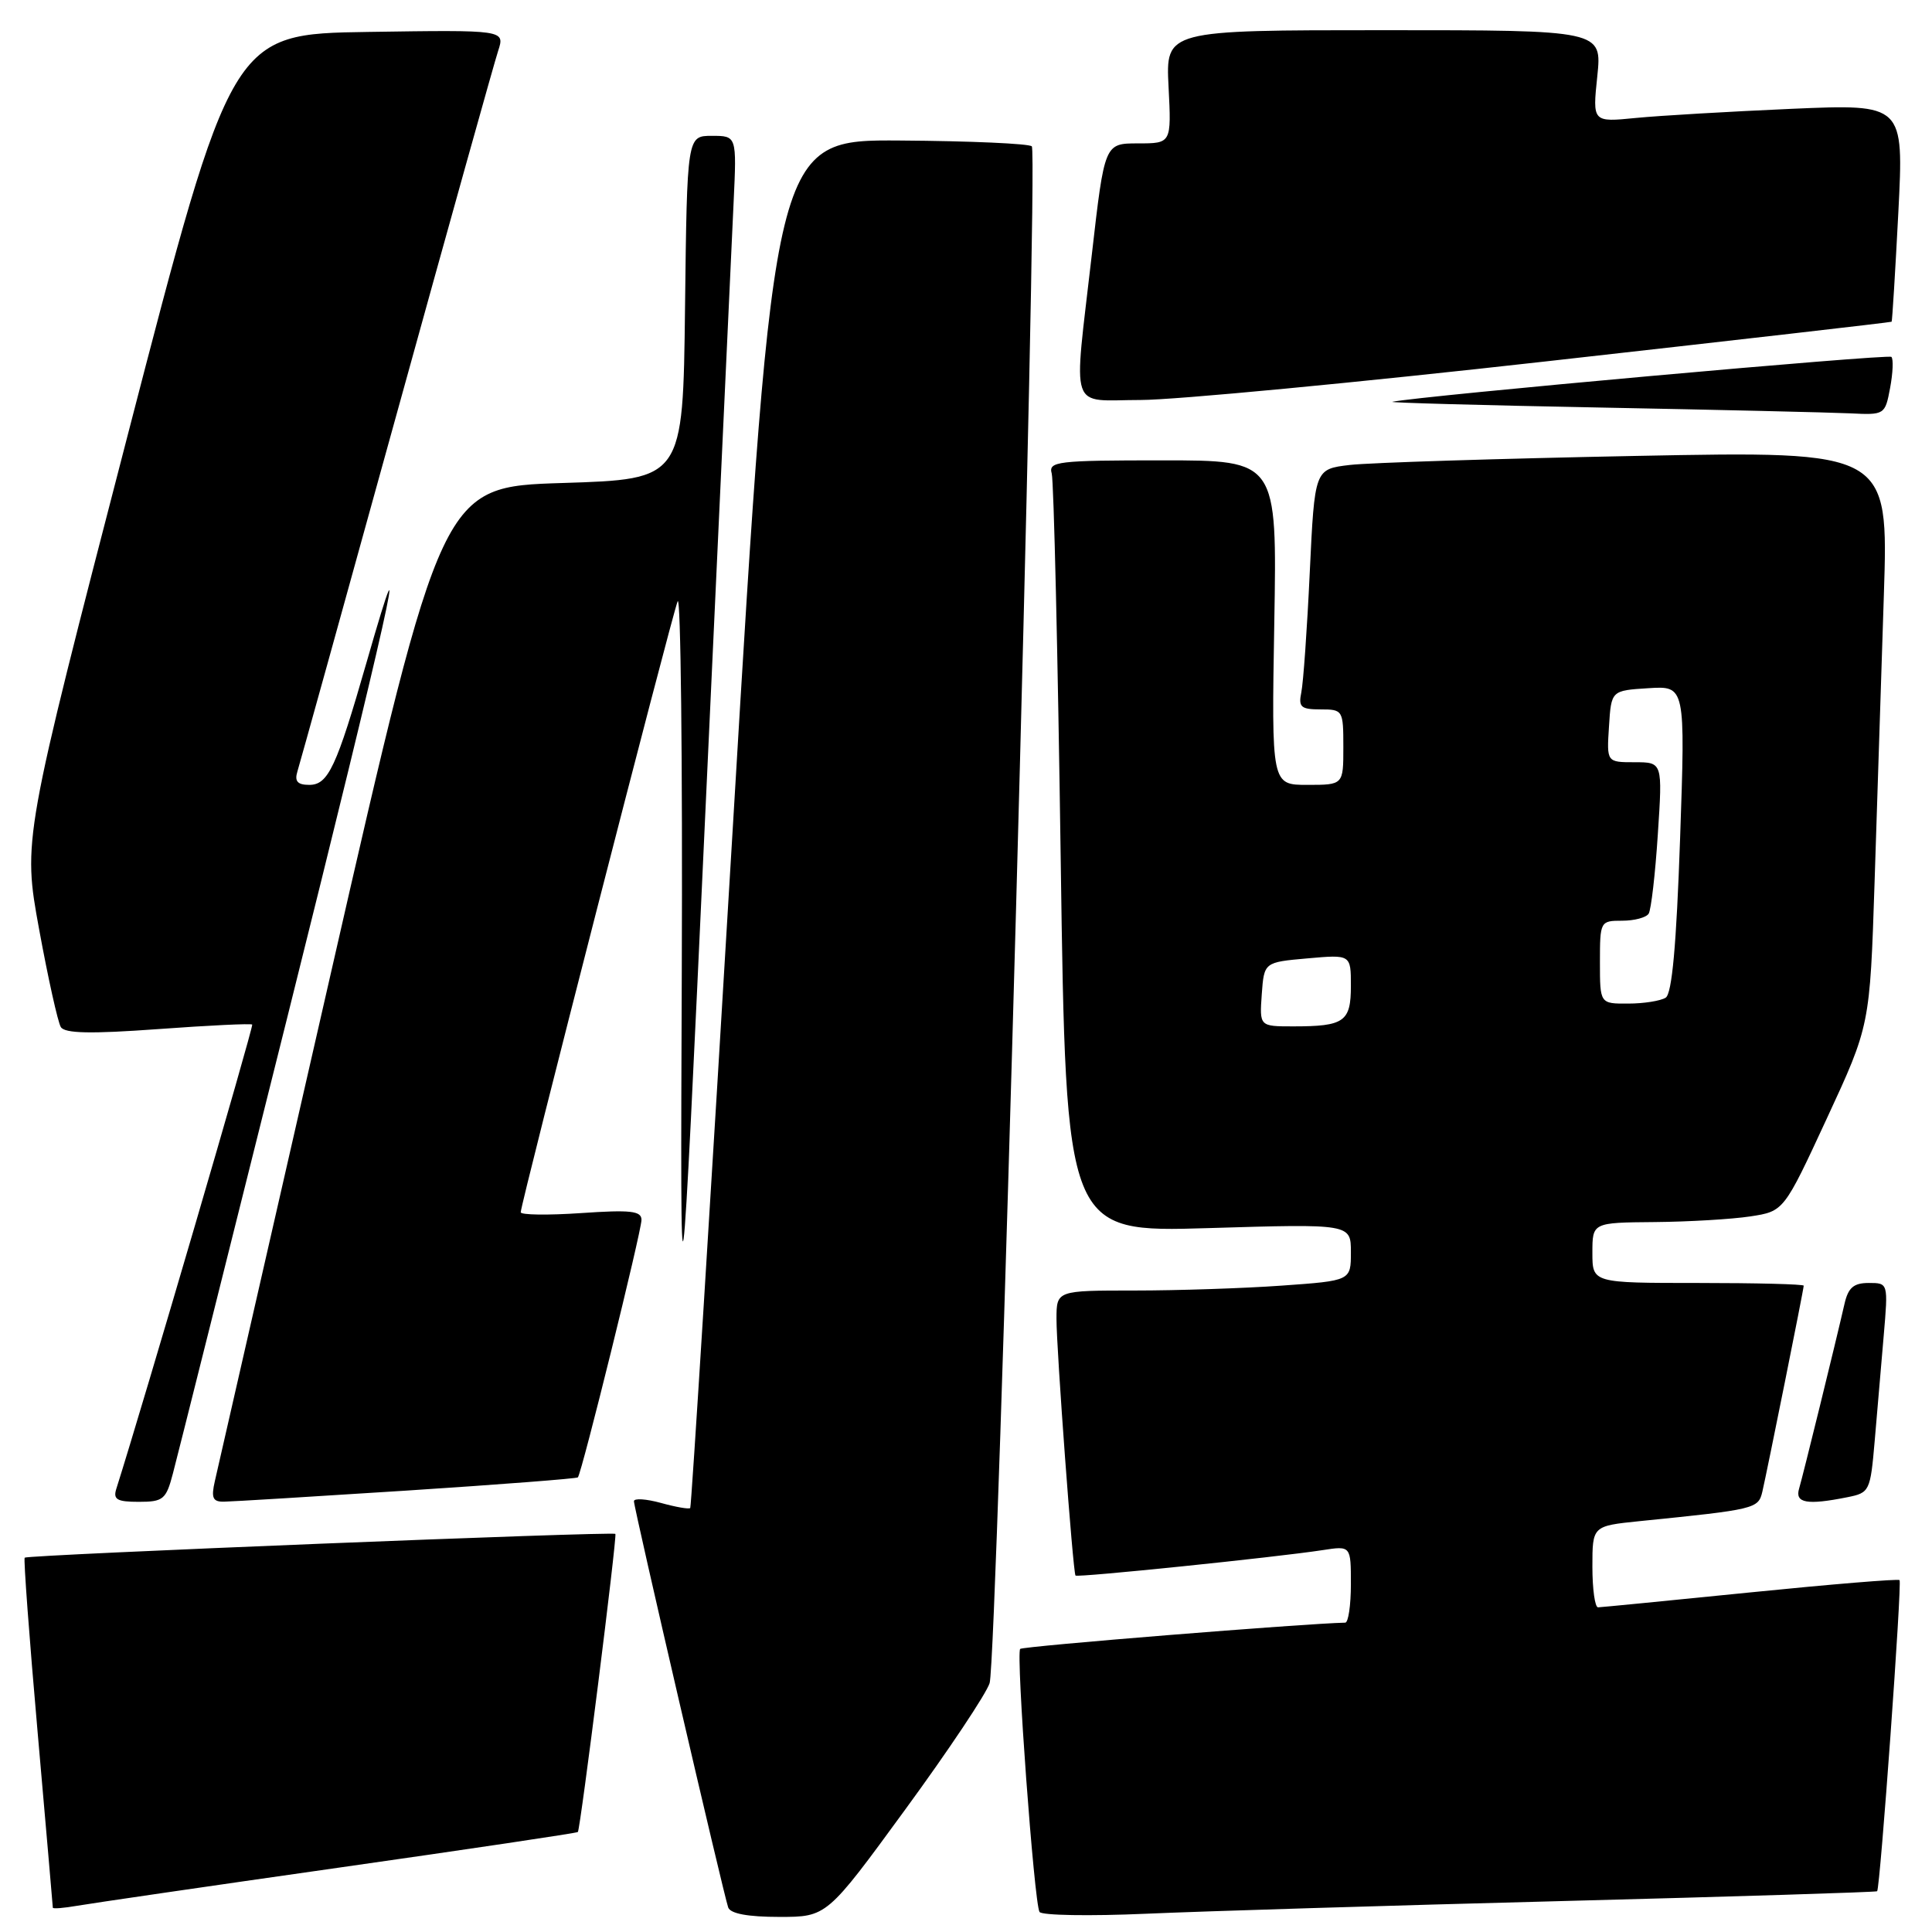 <?xml version="1.0" encoding="UTF-8" standalone="no"?>
<!DOCTYPE svg PUBLIC "-//W3C//DTD SVG 1.1//EN" "http://www.w3.org/Graphics/SVG/1.1/DTD/svg11.dtd" >
<svg xmlns="http://www.w3.org/2000/svg" xmlns:xlink="http://www.w3.org/1999/xlink" version="1.1" viewBox="0 0 256 256">
 <g >
 <path fill="currentColor"
d=" M 119.95 239.77 C 125.67 231.95 130.70 224.41 131.13 223.02 C 132.13 219.84 137.61 20.27 136.72 19.39 C 136.36 19.03 128.53 18.68 119.31 18.62 C 102.54 18.50 102.54 18.50 97.14 109.00 C 94.17 158.78 91.61 199.65 91.46 199.82 C 91.31 200.00 89.57 199.70 87.59 199.15 C 85.62 198.61 84.00 198.50 84.00 198.92 C 84.00 199.85 95.87 250.99 96.49 252.75 C 96.79 253.57 99.10 254.00 103.25 254.00 C 109.56 254.00 109.56 254.00 119.95 239.77 Z  M 207.00 251.90 C 229.82 251.31 248.60 250.72 248.73 250.60 C 249.13 250.21 252.05 209.72 251.70 209.37 C 251.52 209.19 242.63 209.92 231.94 211.00 C 221.25 212.08 212.16 212.97 211.75 212.98 C 211.34 212.99 211.00 210.57 211.00 207.60 C 211.00 202.20 211.00 202.20 217.25 201.56 C 232.63 200.01 232.98 199.92 233.52 197.66 C 234.17 194.85 239.00 170.84 239.00 170.36 C 239.00 170.16 232.70 170.00 225.00 170.00 C 211.00 170.00 211.00 170.00 211.00 166.00 C 211.00 162.00 211.00 162.00 219.25 161.93 C 223.79 161.89 229.50 161.55 231.93 161.18 C 236.37 160.50 236.37 160.50 242.07 148.19 C 247.77 135.89 247.77 135.89 248.39 116.94 C 248.72 106.52 249.28 89.40 249.62 78.88 C 250.24 59.76 250.24 59.76 216.87 60.41 C 198.52 60.77 181.41 61.31 178.85 61.61 C 174.20 62.16 174.20 62.16 173.55 75.83 C 173.20 83.35 172.69 90.51 172.43 91.75 C 172.03 93.69 172.38 94.00 174.98 94.00 C 177.94 94.00 178.00 94.10 178.00 99.00 C 178.00 104.00 178.00 104.00 173.24 104.00 C 168.48 104.00 168.48 104.00 168.85 82.50 C 169.22 61.00 169.22 61.00 154.04 61.00 C 140.07 61.00 138.90 61.14 139.36 62.75 C 139.63 63.71 140.17 86.73 140.55 113.90 C 141.25 163.30 141.25 163.30 160.12 162.73 C 179.00 162.16 179.00 162.16 179.00 165.93 C 179.00 169.70 179.00 169.70 169.85 170.35 C 164.81 170.71 156.04 171.00 150.35 171.00 C 140.00 171.00 140.00 171.00 139.99 174.75 C 139.98 178.72 142.17 208.31 142.51 208.77 C 142.72 209.06 169.07 206.35 175.25 205.40 C 179.00 204.82 179.00 204.82 179.00 209.91 C 179.00 212.71 178.66 215.01 178.25 215.01 C 172.90 215.12 135.54 218.13 135.18 218.49 C 134.60 219.07 137.03 252.13 137.74 253.34 C 138.01 253.80 144.36 253.91 151.86 253.58 C 159.36 253.25 184.18 252.49 207.00 251.90 Z  M 44.92 247.47 C 62.20 245.01 76.44 242.89 76.57 242.75 C 76.90 242.40 81.79 203.56 81.54 203.25 C 81.25 202.90 3.64 206.02 3.27 206.40 C 3.11 206.56 3.88 216.99 4.99 229.58 C 6.09 242.17 7.00 252.61 7.00 252.78 C 7.00 252.95 8.46 252.83 10.25 252.52 C 12.04 252.21 27.64 249.93 44.92 247.47 Z  M 22.91 195.25 C 23.46 193.19 30.24 166.13 37.99 135.12 C 51.28 81.92 54.90 65.70 48.57 87.77 C 44.58 101.66 43.49 104.00 40.98 104.00 C 39.43 104.00 39.01 103.53 39.40 102.25 C 39.70 101.29 45.60 80.03 52.52 55.00 C 59.44 29.97 65.51 8.25 66.01 6.73 C 66.91 3.96 66.91 3.96 48.80 4.23 C 30.70 4.50 30.70 4.50 16.86 57.89 C 3.02 111.29 3.02 111.29 5.18 123.12 C 6.37 129.62 7.67 135.46 8.06 136.09 C 8.58 136.94 12.01 137.01 20.96 136.36 C 27.66 135.87 33.27 135.60 33.42 135.76 C 33.63 135.97 18.99 186.00 15.42 197.25 C 14.96 198.69 15.49 199.00 18.39 199.00 C 21.63 199.00 22.01 198.69 22.91 195.25 Z  M 53.89 197.51 C 66.20 196.71 76.41 195.92 76.57 195.76 C 77.07 195.26 85.00 163.16 85.00 161.64 C 85.00 160.45 83.57 160.29 77.00 160.74 C 72.60 161.04 69.00 160.99 69.00 160.63 C 69.00 159.49 89.01 81.59 89.79 79.68 C 90.20 78.69 90.45 100.74 90.34 128.68 C 90.14 179.50 90.14 179.50 93.47 107.50 C 95.30 67.90 96.99 31.56 97.21 26.75 C 97.62 18.00 97.62 18.00 94.33 18.00 C 91.04 18.00 91.04 18.00 90.77 40.75 C 90.50 63.50 90.50 63.50 74.53 64.00 C 58.56 64.50 58.56 64.50 43.83 129.00 C 35.73 164.48 28.82 194.74 28.47 196.25 C 27.96 198.48 28.19 199.00 29.67 198.98 C 30.68 198.97 41.58 198.30 53.89 197.51 Z  M 244.78 198.39 C 247.74 197.80 247.83 197.60 248.41 190.89 C 248.73 187.10 249.27 180.85 249.60 177.00 C 250.20 170.00 250.20 170.00 247.62 170.00 C 245.62 170.00 244.90 170.62 244.41 172.75 C 243.24 177.88 238.91 195.49 238.39 197.25 C 237.81 199.17 239.45 199.46 244.78 198.39 Z  M 250.45 51.40 C 250.82 49.42 250.90 47.57 250.62 47.29 C 250.21 46.88 188.06 52.47 184.50 53.24 C 183.95 53.36 196.32 53.70 212.00 54.00 C 227.68 54.30 242.59 54.65 245.14 54.77 C 249.73 55.00 249.78 54.96 250.45 51.40 Z  M 204.91 47.88 C 229.98 45.07 250.57 42.71 250.65 42.63 C 250.73 42.56 251.13 36.04 251.54 28.14 C 252.27 13.78 252.27 13.78 237.38 14.42 C 229.20 14.78 219.91 15.32 216.76 15.63 C 211.01 16.20 211.01 16.20 211.65 10.10 C 212.28 4.00 212.28 4.00 183.37 4.00 C 154.46 4.00 154.46 4.00 154.84 11.50 C 155.22 19.00 155.22 19.00 150.79 19.00 C 146.36 19.00 146.36 19.00 144.67 33.75 C 142.23 55.09 141.52 53.00 151.16 53.00 C 155.64 53.00 179.83 50.70 204.91 47.88 Z  M 167.19 131.75 C 167.50 127.50 167.50 127.50 173.25 126.99 C 179.00 126.48 179.00 126.48 179.00 130.63 C 179.00 135.39 178.13 136.00 171.36 136.00 C 166.89 136.00 166.89 136.00 167.19 131.75 Z  M 212.00 127.50 C 212.00 122.08 212.04 122.00 214.94 122.00 C 216.56 122.00 218.14 121.58 218.46 121.06 C 218.78 120.54 219.33 115.82 219.67 110.56 C 220.30 101.00 220.30 101.00 216.60 101.00 C 212.89 101.00 212.89 101.00 213.20 96.25 C 213.50 91.50 213.50 91.50 218.41 91.19 C 223.32 90.88 223.32 90.88 222.62 111.15 C 222.13 125.26 221.55 131.66 220.71 132.20 C 220.04 132.62 217.81 132.98 215.75 132.98 C 212.00 133.00 212.00 133.00 212.00 127.50 Z "/>
</g>
</svg>